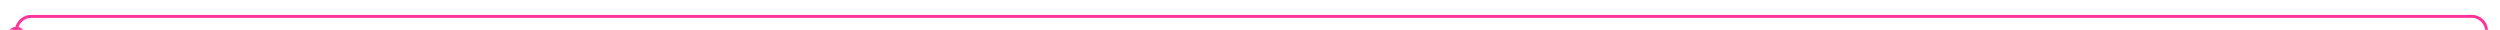 ﻿<?xml version="1.0" encoding="utf-8"?>
<svg version="1.1" xmlns:xlink="http://www.w3.org/1999/xlink" width="838px" height="10px" preserveAspectRatio="xMinYMid meet" viewBox="2347 1976  838 8" xmlns="http://www.w3.org/2000/svg">
  <path d="M 2352.5 1989  L 2352.5 1985  A 5 5 0 0 1 2357.5 1980.5 L 3175 1980.5  A 5 5 0 0 1 3180.5 1985.5 L 3180.5 2106  A 5 5 0 0 0 3185.5 2111.5 L 3190 2111.5  " stroke-width="1" stroke="#ff3399" fill="none" />
  <path d="M 2352.5 1984  A 3 3 0 0 0 2349.5 1987 A 3 3 0 0 0 2352.5 1990 A 3 3 0 0 0 2355.5 1987 A 3 3 0 0 0 2352.5 1984 Z " fill-rule="nonzero" fill="#ff3399" stroke="none" />
</svg>